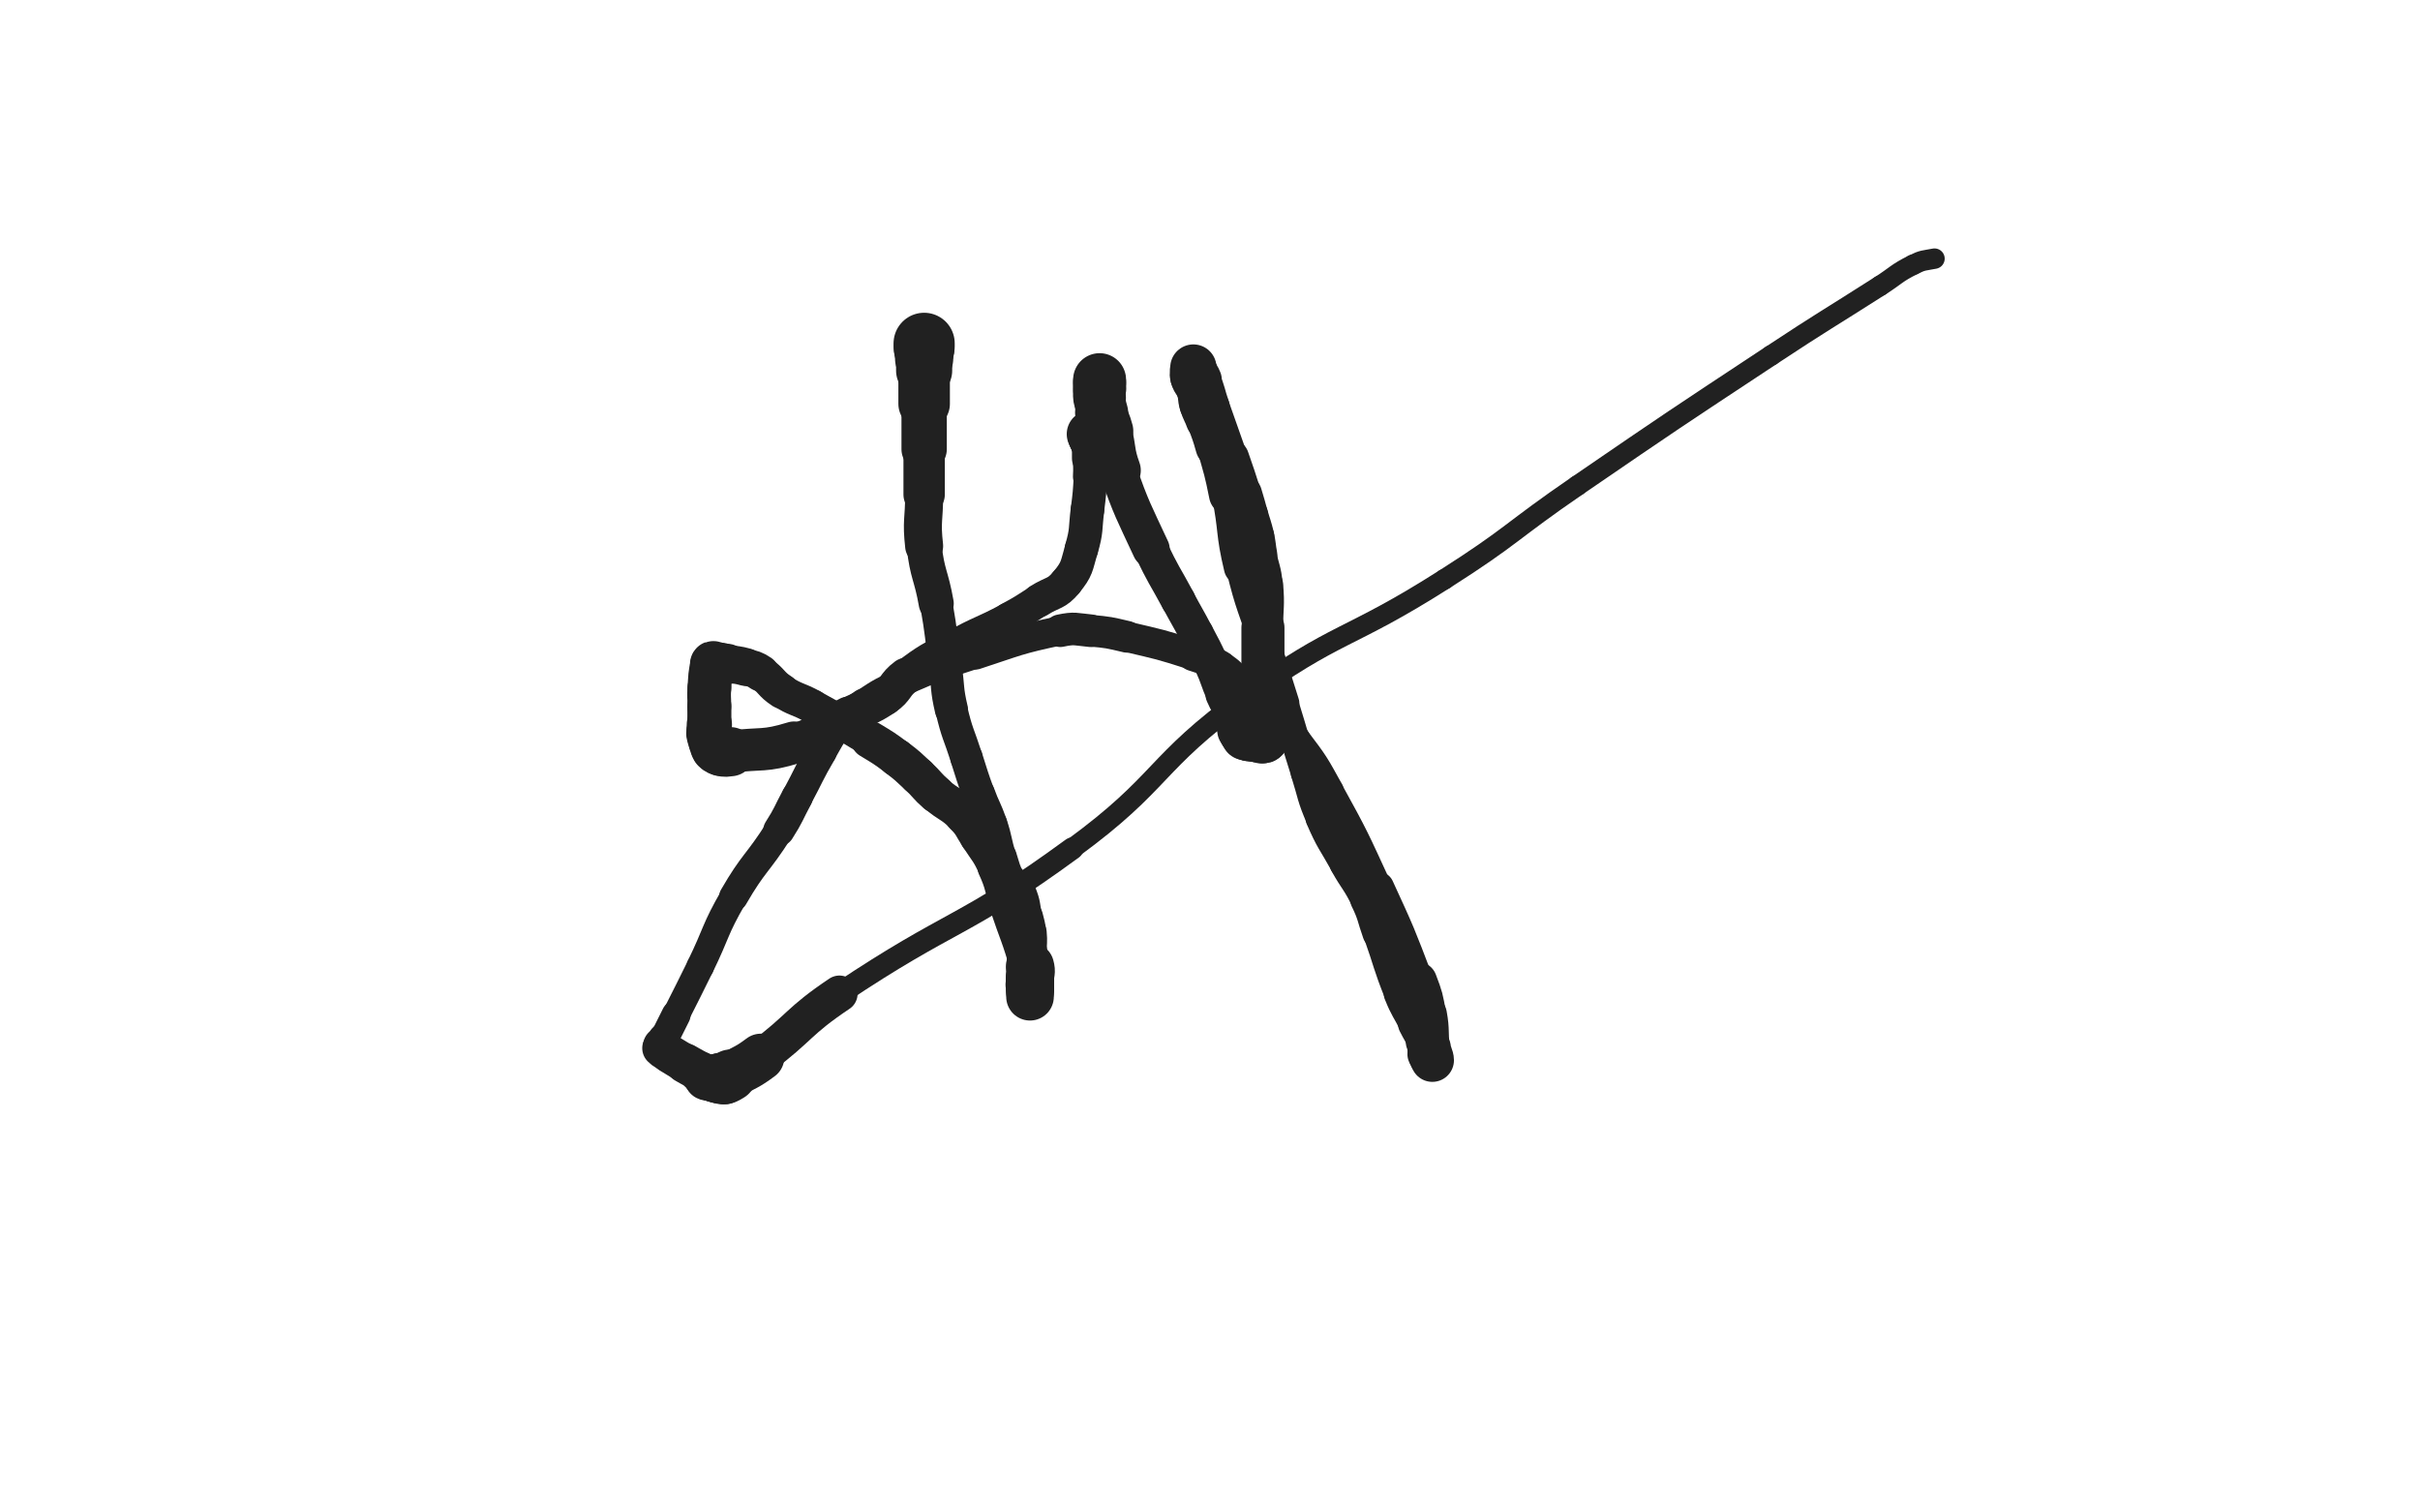 <svg xmlns="http://www.w3.org/2000/svg" xmlns:xlink="http://www.w3.org/1999/xlink" viewBox="0 0 800 500"><path d="M 305.500,113.500 C 305.500,114.000 305.500,114.000 305.500,114.500" stroke-width="20.218" stroke="rgb(33,33,33)" fill="none" stroke-linecap="round"></path><path d="M 305.500,114.500 C 305.500,115.000 305.500,115.000 305.500,115.500" stroke-width="19.958" stroke="rgb(33,33,33)" fill="none" stroke-linecap="round"></path><path d="M 305.500,115.500 C 305.500,117.000 305.500,117.000 305.500,118.500" stroke-width="19.255" stroke="rgb(33,33,33)" fill="none" stroke-linecap="round"></path><path d="M 305.500,118.500 C 305.500,120.500 305.500,120.500 305.500,122.500" stroke-width="18.555" stroke="rgb(33,33,33)" fill="none" stroke-linecap="round"></path><path d="M 305.500,122.500 C 305.500,128.000 305.500,128.000 305.500,133.500" stroke-width="17.033" stroke="rgb(33,33,33)" fill="none" stroke-linecap="round"></path><path d="M 305.500,133.500 C 305.500,141.000 305.500,141.000 305.500,148.500" stroke-width="14.988" stroke="rgb(33,33,33)" fill="none" stroke-linecap="round"></path><path d="M 305.500,148.500 C 305.500,156.000 305.500,156.000 305.500,163.500" stroke-width="13.674" stroke="rgb(33,33,33)" fill="none" stroke-linecap="round"></path><path d="M 305.500,163.500 C 305.500,172.000 304.566,172.097 305.500,180.500" stroke-width="12.567" stroke="rgb(33,33,33)" fill="none" stroke-linecap="round"></path><path d="M 305.500,180.500 C 306.566,190.097 307.827,189.942 309.500,199.500" stroke-width="11.585" stroke="rgb(33,33,33)" fill="none" stroke-linecap="round"></path><path d="M 309.500,199.500 C 311.327,209.942 311.000,210.000 312.500,220.500" stroke-width="10.764" stroke="rgb(33,33,33)" fill="none" stroke-linecap="round"></path><path d="M 312.500,220.500 C 313.500,227.500 312.898,227.636 314.500,234.500" stroke-width="10.967" stroke="rgb(33,33,33)" fill="none" stroke-linecap="round"></path><path d="M 314.500,234.500 C 316.398,242.636 316.935,242.521 319.500,250.500" stroke-width="10.654" stroke="rgb(33,33,33)" fill="none" stroke-linecap="round"></path><path d="M 319.500,250.500 C 321.435,256.521 321.340,256.559 323.500,262.500" stroke-width="10.719" stroke="rgb(33,33,33)" fill="none" stroke-linecap="round"></path><path d="M 323.500,262.500 C 325.340,267.559 325.800,267.400 327.500,272.500" stroke-width="10.917" stroke="rgb(33,33,33)" fill="none" stroke-linecap="round"></path><path d="M 327.500,272.500 C 329.300,277.900 328.785,278.069 330.500,283.500" stroke-width="11.030" stroke="rgb(33,33,33)" fill="none" stroke-linecap="round"></path><path d="M 330.500,283.500 C 331.785,287.569 331.608,287.715 333.500,291.500" stroke-width="11.359" stroke="rgb(33,33,33)" fill="none" stroke-linecap="round"></path><path d="M 333.500,291.500 C 334.608,293.715 335.556,293.235 336.500,295.500" stroke-width="12.081" stroke="rgb(33,33,33)" fill="none" stroke-linecap="round"></path><path d="M 336.500,295.500 C 338.056,299.235 337.573,299.484 338.500,303.500" stroke-width="12.266" stroke="rgb(33,33,33)" fill="none" stroke-linecap="round"></path><path d="M 338.500,303.500 C 339.073,305.984 339.270,305.973 339.500,308.500" stroke-width="12.746" stroke="rgb(33,33,33)" fill="none" stroke-linecap="round"></path><path d="M 339.500,308.500 C 339.770,311.473 339.500,311.500 339.500,314.500" stroke-width="13.057" stroke="rgb(33,33,33)" fill="none" stroke-linecap="round"></path><path d="M 339.500,314.500 C 339.500,317.500 339.500,317.500 339.500,320.500" stroke-width="13.316" stroke="rgb(33,33,33)" fill="none" stroke-linecap="round"></path><path d="M 339.500,320.500 C 339.500,323.000 339.194,323.050 339.500,325.500" stroke-width="13.652" stroke="rgb(33,33,33)" fill="none" stroke-linecap="round"></path><path d="M 339.500,325.500 C 339.694,327.050 340.120,326.981 340.500,328.500" stroke-width="14.199" stroke="rgb(33,33,33)" fill="none" stroke-linecap="round"></path><path d="M 340.500,328.500 C 340.620,328.981 340.500,329.667 340.500,329.500" stroke-width="14.984" stroke="rgb(33,33,33)" fill="none" stroke-linecap="round"></path><path d="M 340.500,329.500 C 340.500,329.167 340.500,328.500 340.500,327.500" stroke-width="15.741" stroke="rgb(33,33,33)" fill="none" stroke-linecap="round"></path><path d="M 340.500,327.500 C 340.500,325.500 340.500,325.500 340.500,323.500" stroke-width="15.955" stroke="rgb(33,33,33)" fill="none" stroke-linecap="round"></path><path d="M 340.500,323.500 C 340.500,321.500 341.036,321.413 340.500,319.500" stroke-width="15.961" stroke="rgb(33,33,33)" fill="none" stroke-linecap="round"></path><path d="M 340.500,319.500 C 337.536,308.913 337.000,309.000 333.500,298.500" stroke-width="13.225" stroke="rgb(33,33,33)" fill="none" stroke-linecap="round"></path><path d="M 333.500,298.500 C 331.500,292.500 332.102,292.223 329.500,286.500" stroke-width="12.792" stroke="rgb(33,33,33)" fill="none" stroke-linecap="round"></path><path d="M 329.500,286.500 C 327.102,281.223 326.665,281.392 323.500,276.500" stroke-width="12.485" stroke="rgb(33,33,33)" fill="none" stroke-linecap="round"></path><path d="M 323.500,276.500 C 321.165,272.892 321.510,272.510 318.500,269.500" stroke-width="12.497" stroke="rgb(33,33,33)" fill="none" stroke-linecap="round"></path><path d="M 318.500,269.500 C 314.510,265.510 313.800,266.227 309.500,262.500" stroke-width="12.285" stroke="rgb(33,33,33)" fill="none" stroke-linecap="round"></path><path d="M 309.500,262.500 C 306.300,259.727 306.615,259.376 303.500,256.500" stroke-width="12.511" stroke="rgb(33,33,33)" fill="none" stroke-linecap="round"></path><path d="M 303.500,256.500 C 300.115,253.376 300.181,253.261 296.500,250.500" stroke-width="12.517" stroke="rgb(33,33,33)" fill="none" stroke-linecap="round"></path><path d="M 296.500,250.500 C 292.181,247.261 292.121,247.306 287.500,244.500" stroke-width="12.428" stroke="rgb(33,33,33)" fill="none" stroke-linecap="round"></path><path d="M 287.500,244.500 C 278.121,238.806 278.107,238.801 268.500,233.500" stroke-width="11.144" stroke="rgb(33,33,33)" fill="none" stroke-linecap="round"></path><path d="M 268.500,233.500 C 263.607,230.801 263.159,231.514 258.500,228.500" stroke-width="11.233" stroke="rgb(33,33,33)" fill="none" stroke-linecap="round"></path><path d="M 258.500,228.500 C 254.659,226.014 255.288,225.025 251.500,222.500" stroke-width="11.567" stroke="rgb(33,33,33)" fill="none" stroke-linecap="round"></path><path d="M 251.500,222.500 C 249.288,221.025 249.083,221.204 246.500,220.500" stroke-width="12.170" stroke="rgb(33,33,33)" fill="none" stroke-linecap="round"></path><path d="M 246.500,220.500 C 243.583,219.704 243.510,219.876 240.500,219.500" stroke-width="12.515" stroke="rgb(33,33,33)" fill="none" stroke-linecap="round"></path><path d="M 240.500,219.500 C 239.510,219.376 239.500,219.500 238.500,219.500" stroke-width="13.313" stroke="rgb(33,33,33)" fill="none" stroke-linecap="round"></path><path d="M 238.500,219.500 C 237.500,219.500 237.500,219.500 236.500,219.500" stroke-width="14.028" stroke="rgb(33,33,33)" fill="none" stroke-linecap="round"></path><path d="M 236.500,219.500 C 236.000,219.500 235.610,219.059 235.500,219.500" stroke-width="14.801" stroke="rgb(33,33,33)" fill="none" stroke-linecap="round"></path><path d="M 235.500,219.500 C 234.610,223.059 234.787,223.487 234.500,227.500" stroke-width="14.443" stroke="rgb(33,33,33)" fill="none" stroke-linecap="round"></path><path d="M 234.500,227.500 C 234.287,230.487 234.500,230.500 234.500,233.500" stroke-width="14.448" stroke="rgb(33,33,33)" fill="none" stroke-linecap="round"></path><path d="M 234.500,233.500 C 234.500,236.500 234.500,236.500 234.500,239.500" stroke-width="14.549" stroke="rgb(33,33,33)" fill="none" stroke-linecap="round"></path><path d="M 234.500,239.500 C 234.500,241.000 234.257,241.040 234.500,242.500" stroke-width="14.961" stroke="rgb(33,33,33)" fill="none" stroke-linecap="round"></path><path d="M 234.500,242.500 C 234.757,244.040 234.914,244.036 235.500,245.500" stroke-width="15.314" stroke="rgb(33,33,33)" fill="none" stroke-linecap="round"></path><path d="M 235.500,245.500 C 235.914,246.536 235.750,246.750 236.500,247.500" stroke-width="15.670" stroke="rgb(33,33,33)" fill="none" stroke-linecap="round"></path><path d="M 236.500,247.500 C 237.250,248.250 237.432,248.286 238.500,248.500" stroke-width="16.025" stroke="rgb(33,33,33)" fill="none" stroke-linecap="round"></path><path d="M 238.500,248.500 C 239.932,248.786 240.013,248.686 241.500,248.500" stroke-width="16.249" stroke="rgb(33,33,33)" fill="none" stroke-linecap="round"></path><path d="M 241.500,248.500 C 252.013,247.186 252.493,248.579 262.500,245.500" stroke-width="13.999" stroke="rgb(33,33,33)" fill="none" stroke-linecap="round"></path><path d="M 262.500,245.500 C 271.993,242.579 271.500,241.000 280.500,236.500" stroke-width="12.457" stroke="rgb(33,33,33)" fill="none" stroke-linecap="round"></path><path d="M 280.500,236.500 C 286.500,233.500 287.034,234.240 292.500,230.500" stroke-width="12.058" stroke="rgb(33,33,33)" fill="none" stroke-linecap="round"></path><path d="M 292.500,230.500 C 296.534,227.740 295.543,226.425 299.500,223.500" stroke-width="12.086" stroke="rgb(33,33,33)" fill="none" stroke-linecap="round"></path><path d="M 299.500,223.500 C 307.043,217.925 307.274,218.097 315.500,213.500" stroke-width="11.301" stroke="rgb(33,33,33)" fill="none" stroke-linecap="round"></path><path d="M 315.500,213.500 C 324.274,208.597 324.636,209.248 333.500,204.500" stroke-width="10.647" stroke="rgb(33,33,33)" fill="none" stroke-linecap="round"></path><path d="M 333.500,204.500 C 338.636,201.748 338.571,201.613 343.500,198.500" stroke-width="10.789" stroke="rgb(33,33,33)" fill="none" stroke-linecap="round"></path><path d="M 343.500,198.500 C 348.071,195.613 349.194,196.515 352.500,192.500" stroke-width="11.073" stroke="rgb(33,33,33)" fill="none" stroke-linecap="round"></path><path d="M 352.500,192.500 C 356.194,188.015 355.824,187.246 357.500,181.500" stroke-width="11.031" stroke="rgb(33,33,33)" fill="none" stroke-linecap="round"></path><path d="M 357.500,181.500 C 359.324,175.246 358.685,175.023 359.500,168.500" stroke-width="11.106" stroke="rgb(33,33,33)" fill="none" stroke-linecap="round"></path><path d="M 359.500,168.500 C 360.185,163.023 360.176,163.008 360.500,157.500" stroke-width="11.074" stroke="rgb(33,33,33)" fill="none" stroke-linecap="round"></path><path d="M 360.500,157.500 C 360.676,154.508 360.500,154.500 360.500,151.500" stroke-width="11.619" stroke="rgb(33,33,33)" fill="none" stroke-linecap="round"></path><path d="M 360.500,151.500 C 360.500,149.000 360.500,149.000 360.500,146.500" stroke-width="12.274" stroke="rgb(33,33,33)" fill="none" stroke-linecap="round"></path><path d="M 360.500,146.500 C 360.500,146.000 360.500,146.000 360.500,145.500" stroke-width="13.221" stroke="rgb(33,33,33)" fill="none" stroke-linecap="round"></path><path d="M 360.500,145.500 C 360.500,145.000 360.500,145.000 360.500,144.500" stroke-width="14.084" stroke="rgb(33,33,33)" fill="none" stroke-linecap="round"></path><path d="M 360.500,144.500 C 360.500,144.000 360.191,143.809 360.500,143.500" stroke-width="14.921" stroke="rgb(33,33,33)" fill="none" stroke-linecap="round"></path><path d="M 360.500,143.500 C 361.191,142.809 361.879,143.328 362.500,142.500" stroke-width="15.719" stroke="rgb(33,33,33)" fill="none" stroke-linecap="round"></path><path d="M 362.500,142.500 C 363.379,141.328 363.243,141.040 363.500,139.500" stroke-width="15.911" stroke="rgb(33,33,33)" fill="none" stroke-linecap="round"></path><path d="M 363.500,139.500 C 363.743,138.040 363.500,138.000 363.500,136.500" stroke-width="16.095" stroke="rgb(33,33,33)" fill="none" stroke-linecap="round"></path><path d="M 363.500,136.500 C 363.500,134.500 363.500,134.500 363.500,132.500" stroke-width="16.116" stroke="rgb(33,33,33)" fill="none" stroke-linecap="round"></path><path d="M 363.500,132.500 C 363.500,131.000 363.500,131.000 363.500,129.500" stroke-width="16.295" stroke="rgb(33,33,33)" fill="none" stroke-linecap="round"></path><path d="M 363.500,129.500 C 363.500,128.000 363.500,128.000 363.500,126.500" stroke-width="16.497" stroke="rgb(33,33,33)" fill="none" stroke-linecap="round"></path><path d="M 363.500,126.500 C 363.500,126.000 363.500,125.500 363.500,125.500" stroke-width="16.952" stroke="rgb(33,33,33)" fill="none" stroke-linecap="round"></path><path d="M 363.500,125.500 C 363.500,125.500 363.500,126.000 363.500,126.500" stroke-width="17.491" stroke="rgb(33,33,33)" fill="none" stroke-linecap="round"></path><path d="M 363.500,126.500 C 363.500,127.500 363.500,127.500 363.500,128.500" stroke-width="17.565" stroke="rgb(33,33,33)" fill="none" stroke-linecap="round"></path><path d="M 363.500,128.500 C 363.500,130.000 363.315,130.018 363.500,131.500" stroke-width="17.423" stroke="rgb(33,33,33)" fill="none" stroke-linecap="round"></path><path d="M 363.500,131.500 C 363.815,134.018 363.830,134.045 364.500,136.500" stroke-width="16.906" stroke="rgb(33,33,33)" fill="none" stroke-linecap="round"></path><path d="M 364.500,136.500 C 365.330,139.545 365.696,139.445 366.500,142.500" stroke-width="16.297" stroke="rgb(33,33,33)" fill="none" stroke-linecap="round"></path><path d="M 366.500,142.500 C 368.196,148.945 367.254,149.242 369.500,155.500" stroke-width="15.254" stroke="rgb(33,33,33)" fill="none" stroke-linecap="round"></path><path d="M 369.500,155.500 C 374.254,168.742 374.552,168.713 380.500,181.500" stroke-width="12.360" stroke="rgb(33,33,33)" fill="none" stroke-linecap="round"></path><path d="M 380.500,181.500 C 384.552,190.213 384.958,190.022 389.500,198.500" stroke-width="11.459" stroke="rgb(33,33,33)" fill="none" stroke-linecap="round"></path><path d="M 389.500,198.500 C 392.458,204.022 392.593,203.951 395.500,209.500" stroke-width="11.371" stroke="rgb(33,33,33)" fill="none" stroke-linecap="round"></path><path d="M 395.500,209.500 C 398.093,214.451 398.208,214.407 400.500,219.500" stroke-width="11.417" stroke="rgb(33,33,33)" fill="none" stroke-linecap="round"></path><path d="M 400.500,219.500 C 402.708,224.407 402.343,224.570 404.500,229.500" stroke-width="11.548" stroke="rgb(33,33,33)" fill="none" stroke-linecap="round"></path><path d="M 404.500,229.500 C 405.843,232.570 406.141,232.442 407.500,235.500" stroke-width="12.005" stroke="rgb(33,33,33)" fill="none" stroke-linecap="round"></path><path d="M 407.500,235.500 C 408.141,236.942 408.000,237.000 408.500,238.500" stroke-width="12.780" stroke="rgb(33,33,33)" fill="none" stroke-linecap="round"></path><path d="M 408.500,238.500 C 409.000,240.000 408.809,240.118 409.500,241.500" stroke-width="13.436" stroke="rgb(33,33,33)" fill="none" stroke-linecap="round"></path><path d="M 409.500,241.500 C 409.809,242.118 410.000,242.000 410.500,242.500" stroke-width="14.201" stroke="rgb(33,33,33)" fill="none" stroke-linecap="round"></path><path d="M 410.500,242.500 C 411.000,243.000 410.914,243.207 411.500,243.500" stroke-width="14.894" stroke="rgb(33,33,33)" fill="none" stroke-linecap="round"></path><path d="M 411.500,243.500 C 411.914,243.707 412.000,243.500 412.500,243.500" stroke-width="15.565" stroke="rgb(33,33,33)" fill="none" stroke-linecap="round"></path><path d="M 412.500,243.500 C 413.000,243.500 413.000,243.500 413.500,243.500" stroke-width="16.147" stroke="rgb(33,33,33)" fill="none" stroke-linecap="round"></path><path d="M 413.500,243.500 C 414.500,243.500 414.500,243.500 415.500,243.500" stroke-width="16.553" stroke="rgb(33,33,33)" fill="none" stroke-linecap="round"></path><path d="M 415.500,243.500 C 416.000,243.500 416.000,243.500 416.500,243.500" stroke-width="16.988" stroke="rgb(33,33,33)" fill="none" stroke-linecap="round"></path><path d="M 416.500,243.500 C 417.000,243.500 417.429,243.929 417.500,243.500" stroke-width="17.487" stroke="rgb(33,33,33)" fill="none" stroke-linecap="round"></path><path d="M 417.500,243.500 C 417.929,240.929 417.500,240.500 417.500,237.500" stroke-width="17.602" stroke="rgb(33,33,33)" fill="none" stroke-linecap="round"></path><path d="M 417.500,237.500 C 417.500,233.500 417.500,233.500 417.500,229.500" stroke-width="16.504" stroke="rgb(33,33,33)" fill="none" stroke-linecap="round"></path><path d="M 417.500,229.500 C 417.500,226.500 417.500,226.500 417.500,223.500" stroke-width="16.051" stroke="rgb(33,33,33)" fill="none" stroke-linecap="round"></path><path d="M 417.500,223.500 C 417.500,215.500 417.500,215.500 417.500,207.500" stroke-width="14.234" stroke="rgb(33,33,33)" fill="none" stroke-linecap="round"></path><path d="M 417.500,207.500 C 417.500,200.500 418.079,200.443 417.500,193.500" stroke-width="13.383" stroke="rgb(33,33,33)" fill="none" stroke-linecap="round"></path><path d="M 417.500,193.500 C 417.079,188.443 416.440,188.511 415.500,183.500" stroke-width="13.095" stroke="rgb(33,33,33)" fill="none" stroke-linecap="round"></path><path d="M 415.500,183.500 C 414.940,180.511 415.183,180.459 414.500,177.500" stroke-width="13.489" stroke="rgb(33,33,33)" fill="none" stroke-linecap="round"></path><path d="M 414.500,177.500 C 413.683,173.959 413.500,174.000 412.500,170.500" stroke-width="13.518" stroke="rgb(33,33,33)" fill="none" stroke-linecap="round"></path><path d="M 412.500,170.500 C 411.500,167.000 411.596,166.970 410.500,163.500" stroke-width="13.478" stroke="rgb(33,33,33)" fill="none" stroke-linecap="round"></path><path d="M 410.500,163.500 C 408.596,157.470 408.562,157.479 406.500,151.500" stroke-width="12.893" stroke="rgb(33,33,33)" fill="none" stroke-linecap="round"></path><path d="M 406.500,151.500 C 403.562,142.979 403.448,143.018 400.500,134.500" stroke-width="11.934" stroke="rgb(33,33,33)" fill="none" stroke-linecap="round"></path><path d="M 400.500,134.500 C 398.948,130.018 399.312,129.848 397.500,125.500" stroke-width="12.025" stroke="rgb(33,33,33)" fill="none" stroke-linecap="round"></path><path d="M 397.500,125.500 C 396.812,123.848 396.674,123.674 395.500,122.500" stroke-width="12.790" stroke="rgb(33,33,33)" fill="none" stroke-linecap="round"></path><path d="M 395.500,122.500 C 395.174,122.174 394.750,122.750 394.500,122.500" stroke-width="13.683" stroke="rgb(33,33,33)" fill="none" stroke-linecap="round"></path><path d="M 394.500,122.500 C 394.250,122.250 394.500,121.250 394.500,121.500" stroke-width="14.493" stroke="rgb(33,33,33)" fill="none" stroke-linecap="round"></path><path d="M 394.500,121.500 C 394.500,122.250 394.099,123.095 394.500,124.500" stroke-width="15.293" stroke="rgb(33,33,33)" fill="none" stroke-linecap="round"></path><path d="M 394.500,124.500 C 395.099,126.595 395.799,126.397 396.500,128.500" stroke-width="15.353" stroke="rgb(33,33,33)" fill="none" stroke-linecap="round"></path><path d="M 396.500,128.500 C 397.299,130.897 396.770,131.068 397.500,133.500" stroke-width="15.305" stroke="rgb(33,33,33)" fill="none" stroke-linecap="round"></path><path d="M 397.500,133.500 C 398.270,136.068 398.595,135.965 399.500,138.500" stroke-width="15.222" stroke="rgb(33,33,33)" fill="none" stroke-linecap="round"></path><path d="M 399.500,138.500 C 401.095,142.965 401.222,142.935 402.500,147.500" stroke-width="14.644" stroke="rgb(33,33,33)" fill="none" stroke-linecap="round"></path><path d="M 402.500,147.500 C 404.722,155.435 404.884,155.420 406.500,163.500" stroke-width="13.684" stroke="rgb(33,33,33)" fill="none" stroke-linecap="round"></path><path d="M 406.500,163.500 C 408.884,175.420 407.667,175.697 410.500,187.500" stroke-width="11.854" stroke="rgb(33,33,33)" fill="none" stroke-linecap="round"></path><path d="M 410.500,187.500 C 413.667,200.697 414.459,200.513 418.500,213.500" stroke-width="10.496" stroke="rgb(33,33,33)" fill="none" stroke-linecap="round"></path><path d="M 418.500,213.500 C 421.459,223.013 421.554,222.983 424.500,232.500" stroke-width="10.079" stroke="rgb(33,33,33)" fill="none" stroke-linecap="round"></path><path d="M 424.500,232.500 C 428.054,243.983 427.880,244.038 431.500,255.500" stroke-width="9.517" stroke="rgb(33,33,33)" fill="none" stroke-linecap="round"></path><path d="M 431.500,255.500 C 433.880,263.038 433.368,263.272 436.500,270.500" stroke-width="9.583" stroke="rgb(33,33,33)" fill="none" stroke-linecap="round"></path><path d="M 436.500,270.500 C 439.868,278.272 440.373,278.071 444.500,285.500" stroke-width="9.828" stroke="rgb(33,33,33)" fill="none" stroke-linecap="round"></path><path d="M 444.500,285.500 C 447.873,291.571 448.515,291.259 451.500,297.500" stroke-width="9.958" stroke="rgb(33,33,33)" fill="none" stroke-linecap="round"></path><path d="M 451.500,297.500 C 454.015,302.759 453.543,302.985 455.500,308.500" stroke-width="10.212" stroke="rgb(33,33,33)" fill="none" stroke-linecap="round"></path><path d="M 455.500,308.500 C 459.043,318.485 458.572,318.681 462.500,328.500" stroke-width="9.788" stroke="rgb(33,33,33)" fill="none" stroke-linecap="round"></path><path d="M 462.500,328.500 C 464.572,333.681 465.000,333.500 467.500,338.500" stroke-width="10.104" stroke="rgb(33,33,33)" fill="none" stroke-linecap="round"></path><path d="M 467.500,338.500 C 469.000,341.500 469.261,341.403 470.500,344.500" stroke-width="10.698" stroke="rgb(33,33,33)" fill="none" stroke-linecap="round"></path><path d="M 470.500,344.500 C 471.261,346.403 470.755,346.638 471.500,348.500" stroke-width="11.535" stroke="rgb(33,33,33)" fill="none" stroke-linecap="round"></path><path d="M 471.500,348.500 C 471.755,349.138 472.000,349.000 472.500,349.500" stroke-width="12.475" stroke="rgb(33,33,33)" fill="none" stroke-linecap="round"></path><path d="M 472.500,349.500 C 473.000,350.000 473.500,350.883 473.500,350.500" stroke-width="13.428" stroke="rgb(33,33,33)" fill="none" stroke-linecap="round"></path><path d="M 473.500,350.500 C 473.500,349.383 472.772,348.539 472.500,346.500" stroke-width="14.294" stroke="rgb(33,33,33)" fill="none" stroke-linecap="round"></path><path d="M 472.500,346.500 C 471.772,341.039 472.484,340.913 471.500,335.500" stroke-width="13.676" stroke="rgb(33,33,33)" fill="none" stroke-linecap="round"></path><path d="M 471.500,335.500 C 470.484,329.913 470.526,329.819 468.500,324.500" stroke-width="13.179" stroke="rgb(33,33,33)" fill="none" stroke-linecap="round"></path><path d="M 468.500,324.500 C 462.526,308.819 462.524,308.759 455.500,293.500" stroke-width="10.786" stroke="rgb(33,33,33)" fill="none" stroke-linecap="round"></path><path d="M 455.500,293.500 C 448.024,277.259 448.121,277.145 439.500,261.500" stroke-width="9.293" stroke="rgb(33,33,33)" fill="none" stroke-linecap="round"></path><path d="M 439.500,261.500 C 434.621,252.645 434.598,252.538 428.500,244.500" stroke-width="9.438" stroke="rgb(33,33,33)" fill="none" stroke-linecap="round"></path><path d="M 428.500,244.500 C 423.598,238.038 423.247,238.247 417.500,232.500" stroke-width="9.491" stroke="rgb(33,33,33)" fill="none" stroke-linecap="round"></path><path d="M 417.500,232.500 C 413.747,228.747 413.535,228.959 409.500,225.500" stroke-width="9.885" stroke="rgb(33,33,33)" fill="none" stroke-linecap="round"></path><path d="M 409.500,225.500 C 406.535,222.959 406.817,222.490 403.500,220.500" stroke-width="10.422" stroke="rgb(33,33,33)" fill="none" stroke-linecap="round"></path><path d="M 403.500,220.500 C 399.317,217.990 399.175,218.008 394.500,216.500" stroke-width="10.739" stroke="rgb(33,33,33)" fill="none" stroke-linecap="round"></path><path d="M 394.500,216.500 C 383.675,213.008 383.586,213.108 372.500,210.500" stroke-width="10.061" stroke="rgb(33,33,33)" fill="none" stroke-linecap="round"></path><path d="M 372.500,210.500 C 366.586,209.108 366.537,209.049 360.500,208.500" stroke-width="10.483" stroke="rgb(33,33,33)" fill="none" stroke-linecap="round"></path><path d="M 360.500,208.500 C 355.537,208.049 355.357,207.478 350.500,208.500" stroke-width="10.778" stroke="rgb(33,33,33)" fill="none" stroke-linecap="round"></path><path d="M 350.500,208.500 C 336.357,211.478 336.328,211.979 322.500,216.500" stroke-width="9.683" stroke="rgb(33,33,33)" fill="none" stroke-linecap="round"></path><path d="M 322.500,216.500 C 310.328,220.479 310.238,220.424 298.500,225.500" stroke-width="9.143" stroke="rgb(33,33,33)" fill="none" stroke-linecap="round"></path><path d="M 298.500,225.500 C 291.738,228.424 291.605,228.430 285.500,232.500" stroke-width="9.391" stroke="rgb(33,33,33)" fill="none" stroke-linecap="round"></path><path d="M 285.500,232.500 C 281.105,235.430 280.970,235.535 277.500,239.500" stroke-width="9.750" stroke="rgb(33,33,33)" fill="none" stroke-linecap="round"></path><path d="M 277.500,239.500 C 273.970,243.535 274.222,243.834 271.500,248.500" stroke-width="10.141" stroke="rgb(33,33,33)" fill="none" stroke-linecap="round"></path><path d="M 271.500,248.500 C 267.222,255.834 267.530,256.016 263.500,263.500" stroke-width="10.246" stroke="rgb(33,33,33)" fill="none" stroke-linecap="round"></path><path d="M 263.500,263.500 C 260.530,269.016 260.860,269.220 257.500,274.500" stroke-width="10.394" stroke="rgb(33,33,33)" fill="none" stroke-linecap="round"></path><path d="M 257.500,274.500 C 250.360,285.720 249.141,285.006 242.500,296.500" stroke-width="9.581" stroke="rgb(33,33,33)" fill="none" stroke-linecap="round"></path><path d="M 242.500,296.500 C 236.141,307.506 237.083,308.041 231.500,319.500" stroke-width="9.078" stroke="rgb(33,33,33)" fill="none" stroke-linecap="round"></path><path d="M 231.500,319.500 C 227.583,327.541 227.500,327.500 223.500,335.500" stroke-width="9.039" stroke="rgb(33,33,33)" fill="none" stroke-linecap="round"></path><path d="M 223.500,335.500 C 221.500,339.500 221.500,339.500 219.500,343.500" stroke-width="9.591" stroke="rgb(33,33,33)" fill="none" stroke-linecap="round"></path><path d="M 219.500,343.500 C 219.000,344.500 218.845,344.464 218.500,345.500" stroke-width="10.580" stroke="rgb(33,33,33)" fill="none" stroke-linecap="round"></path><path d="M 218.500,345.500 C 218.345,345.964 218.174,346.174 218.500,346.500" stroke-width="11.674" stroke="rgb(33,33,33)" fill="none" stroke-linecap="round"></path><path d="M 218.500,346.500 C 219.674,347.674 219.972,347.545 221.500,348.500" stroke-width="12.380" stroke="rgb(33,33,33)" fill="none" stroke-linecap="round"></path><path d="M 221.500,348.500 C 223.972,350.045 224.000,350.000 226.500,351.500" stroke-width="12.721" stroke="rgb(33,33,33)" fill="none" stroke-linecap="round"></path><path d="M 226.500,351.500 C 229.000,353.000 229.143,352.817 231.500,354.500" stroke-width="13.193" stroke="rgb(33,33,33)" fill="none" stroke-linecap="round"></path><path d="M 231.500,354.500 C 232.643,355.317 232.328,355.914 233.500,356.500" stroke-width="13.817" stroke="rgb(33,33,33)" fill="none" stroke-linecap="round"></path><path d="M 233.500,356.500 C 234.328,356.914 234.500,356.500 235.500,356.500" stroke-width="14.473" stroke="rgb(33,33,33)" fill="none" stroke-linecap="round"></path><path d="M 235.500,356.500 C 236.000,356.500 236.000,356.500 236.500,356.500" stroke-width="15.327" stroke="rgb(33,33,33)" fill="none" stroke-linecap="round"></path><path d="M 236.500,356.500 C 237.000,356.500 237.000,356.500 237.500,356.500" stroke-width="16.016" stroke="rgb(33,33,33)" fill="none" stroke-linecap="round"></path><path d="M 237.500,356.500 C 238.000,356.500 238.000,356.500 238.500,356.500" stroke-width="16.533" stroke="rgb(33,33,33)" fill="none" stroke-linecap="round"></path><path d="M 238.500,356.500 C 239.000,356.500 239.036,356.655 239.500,356.500" stroke-width="17.012" stroke="rgb(33,33,33)" fill="none" stroke-linecap="round"></path><path d="M 239.500,356.500 C 240.536,356.155 240.535,356.063 241.500,355.500" stroke-width="17.130" stroke="rgb(33,33,33)" fill="none" stroke-linecap="round"></path><path d="M 241.500,355.500 C 246.535,352.563 246.844,352.992 251.500,349.500" stroke-width="15.563" stroke="rgb(33,33,33)" fill="none" stroke-linecap="round"></path><path d="M 251.500,349.500 C 264.844,339.492 263.637,337.787 277.500,328.500" stroke-width="12.007" stroke="rgb(33,33,33)" fill="none" stroke-linecap="round"></path><path d="M 277.500,328.500 C 315.137,303.287 318.000,307.194 354.500,280.500" stroke-width="7.339" stroke="rgb(33,33,33)" fill="none" stroke-linecap="round"></path><path d="M 354.500,280.500 C 385.000,258.194 380.919,252.628 411.500,230.500" stroke-width="6.750" stroke="rgb(33,33,33)" fill="none" stroke-linecap="round"></path><path d="M 411.500,230.500 C 442.419,208.128 445.187,212.063 477.500,191.500" stroke-width="6.750" stroke="rgb(33,33,33)" fill="none" stroke-linecap="round"></path><path d="M 477.500,191.500 C 500.187,177.063 499.301,175.711 521.500,160.500" stroke-width="6.750" stroke="rgb(33,33,33)" fill="none" stroke-linecap="round"></path><path d="M 521.500,160.500 C 553.301,138.711 553.326,138.735 585.500,117.500" stroke-width="6.750" stroke="rgb(33,33,33)" fill="none" stroke-linecap="round"></path><path d="M 585.500,117.500 C 603.326,105.735 603.495,105.992 621.500,94.500" stroke-width="6.750" stroke="rgb(33,33,33)" fill="none" stroke-linecap="round"></path><path d="M 621.500,94.500 C 626.995,90.992 626.725,90.388 632.500,87.500" stroke-width="6.750" stroke="rgb(33,33,33)" fill="none" stroke-linecap="round"></path><path d="M 632.500,87.500 C 635.725,85.888 635.959,86.208 639.500,85.500" stroke-width="6.750" stroke="rgb(33,33,33)" fill="none" stroke-linecap="round"></path></svg>